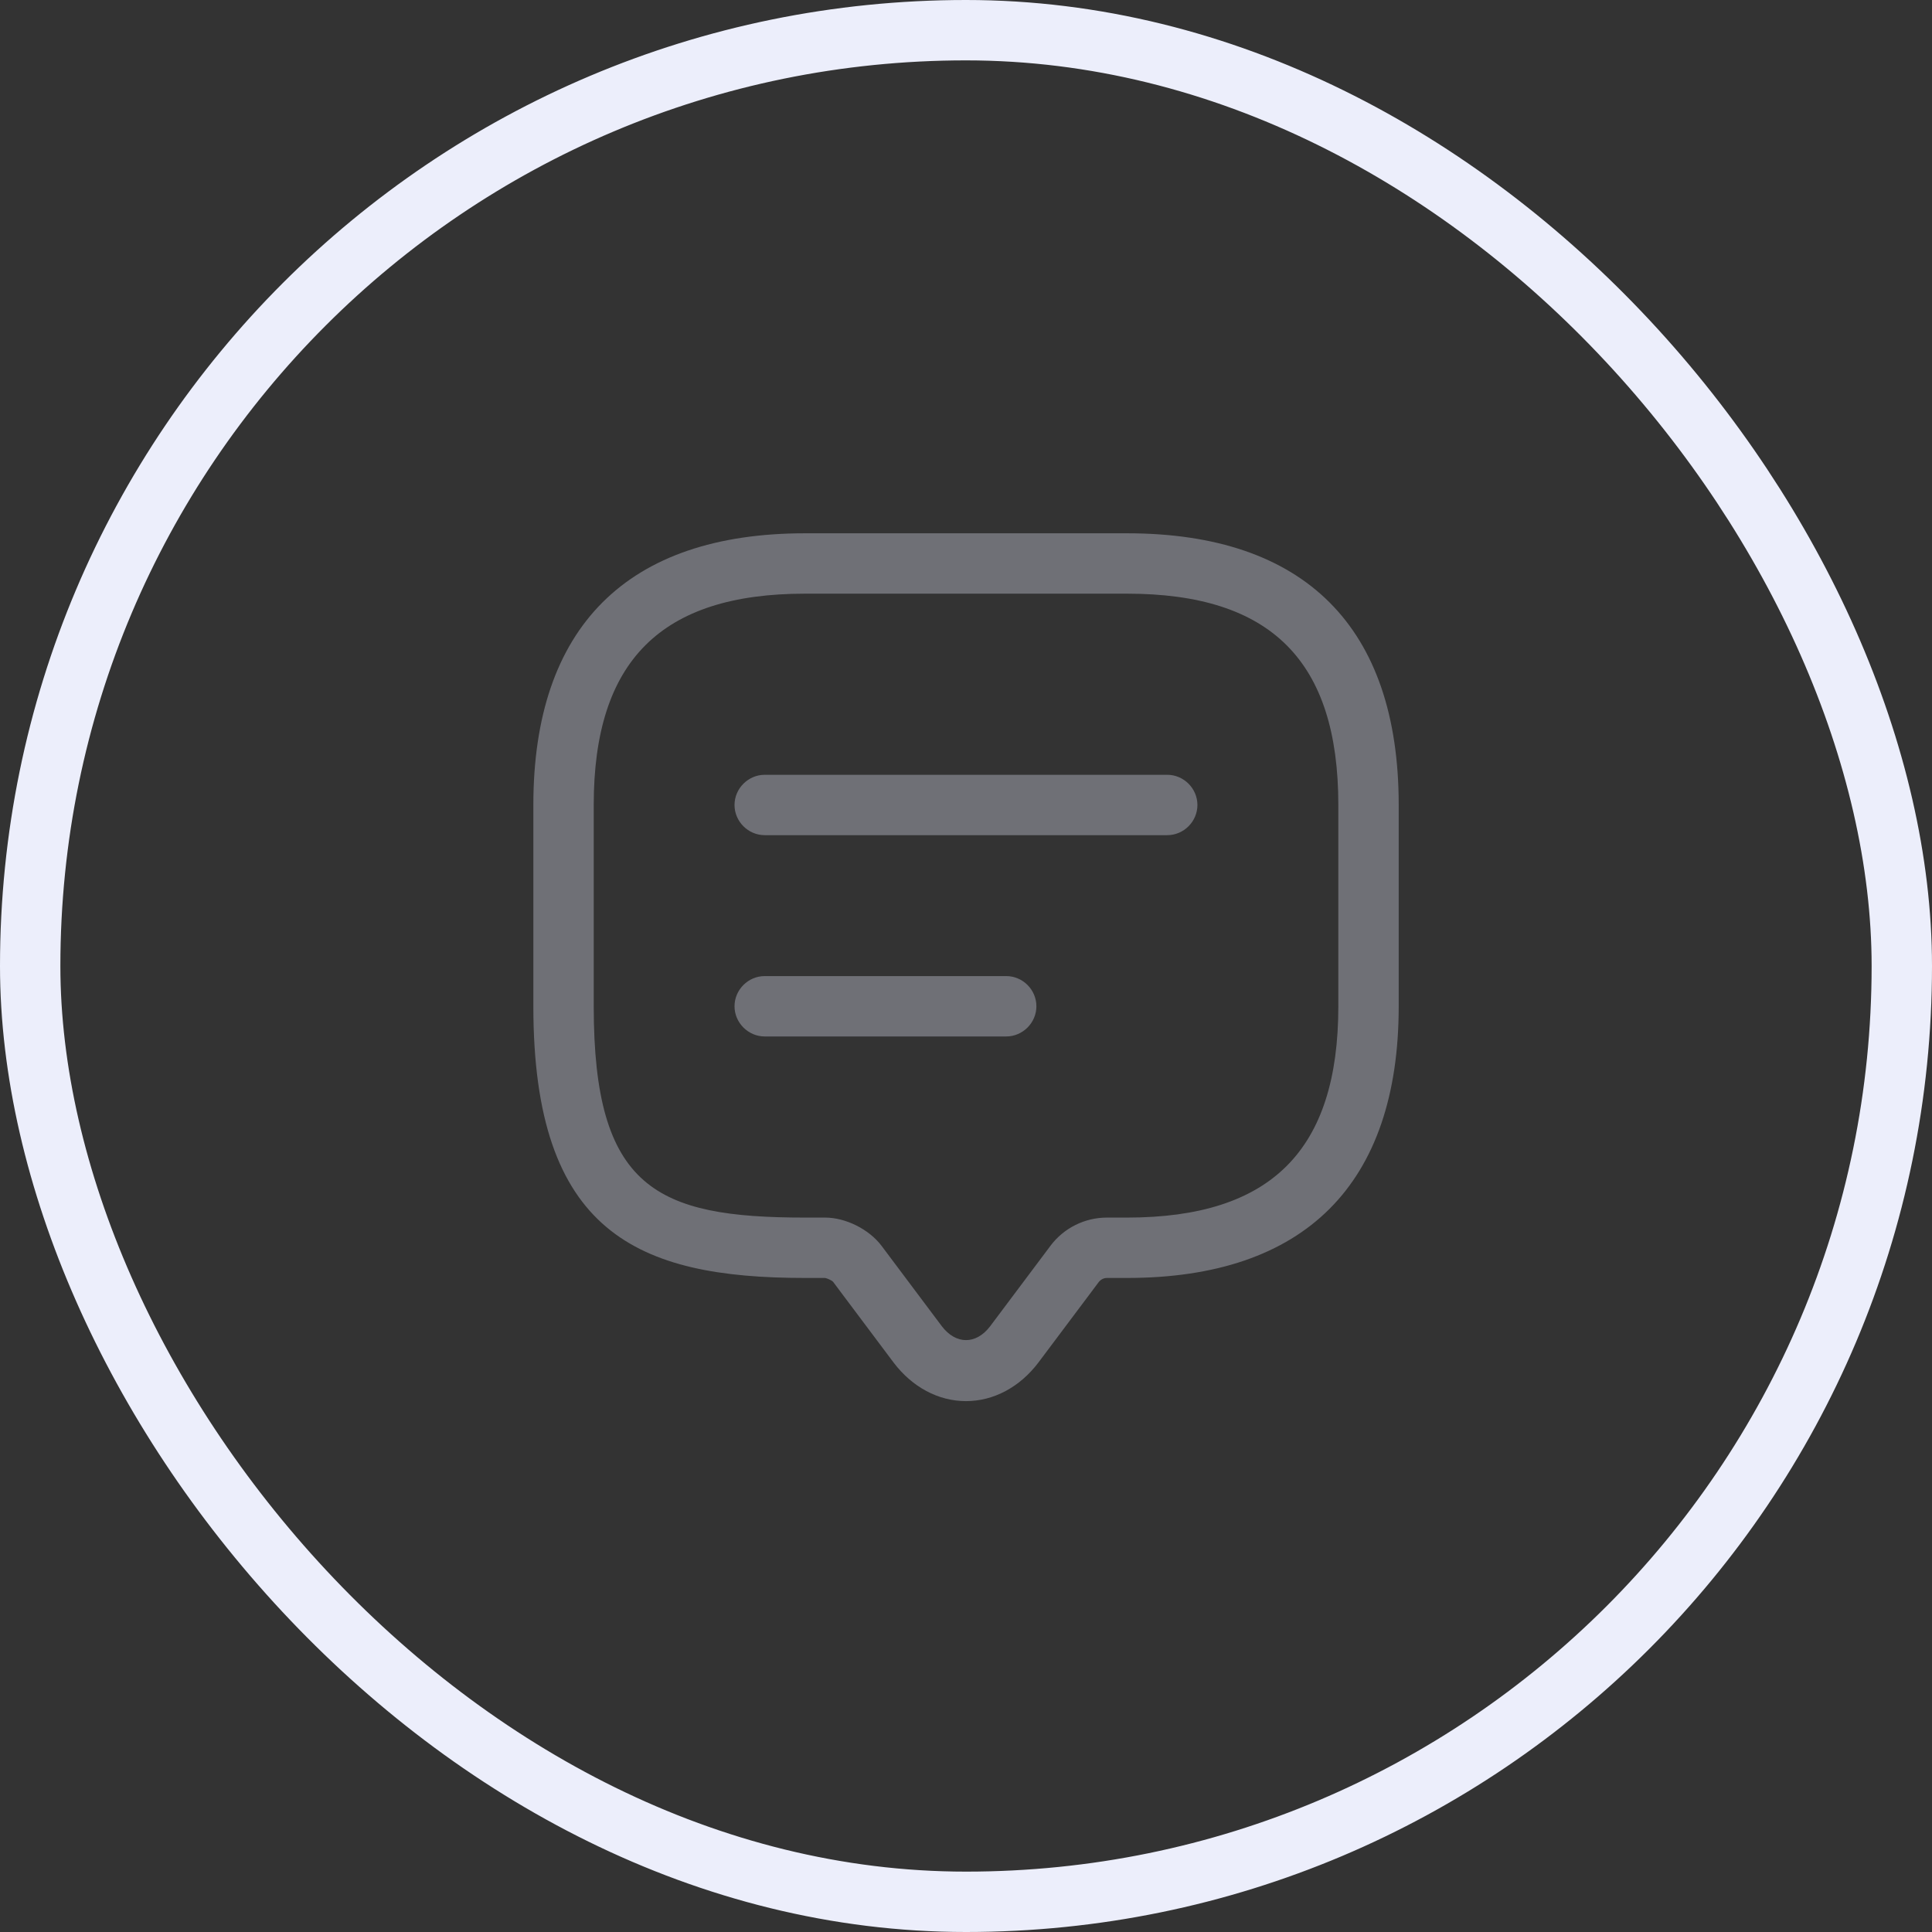 <svg width="32" height="32" viewBox="0 0 32 32" fill="none" xmlns="http://www.w3.org/2000/svg">
<rect x="0" y="0" width="32" height="32" fill="#333333" stroke="none"/>
<rect x="0.5" y="0.5" width="31" height="31" rx="15.5" stroke="#ECEEFB"/>
<path d="M16 23.207C15.54 23.207 15.107 22.973 14.8 22.567L13.8 21.233C13.78 21.207 13.7 21.173 13.667 21.167H13.334C10.553 21.167 8.834 20.413 8.834 16.667V13.333C8.834 10.387 10.387 8.833 13.334 8.833H18.667C21.613 8.833 23.167 10.387 23.167 13.333V16.667C23.167 19.613 21.613 21.167 18.667 21.167H18.334C18.28 21.167 18.233 21.193 18.2 21.233L17.2 22.567C16.893 22.973 16.46 23.207 16 23.207ZM13.334 9.833C10.947 9.833 9.834 10.947 9.834 13.333V16.667C9.834 19.68 10.867 20.167 13.334 20.167H13.667C14.007 20.167 14.393 20.36 14.6 20.633L15.6 21.967C15.834 22.273 16.167 22.273 16.4 21.967L17.4 20.633C17.62 20.34 17.967 20.167 18.334 20.167H18.667C21.053 20.167 22.167 19.053 22.167 16.667V13.333C22.167 10.947 21.053 9.833 18.667 9.833H13.334Z" fill="#6F7076"/>
<path d="M19.333 13.833H12.666C12.393 13.833 12.166 13.607 12.166 13.333C12.166 13.06 12.393 12.833 12.666 12.833H19.333C19.607 12.833 19.833 13.06 19.833 13.333C19.833 13.607 19.607 13.833 19.333 13.833Z" fill="#6F7076"/>
<path d="M16.666 17.167H12.666C12.393 17.167 12.166 16.94 12.166 16.667C12.166 16.393 12.393 16.167 12.666 16.167H16.666C16.94 16.167 17.166 16.393 17.166 16.667C17.166 16.94 16.94 17.167 16.666 17.167Z" fill="#6F7076"/>
</svg>
